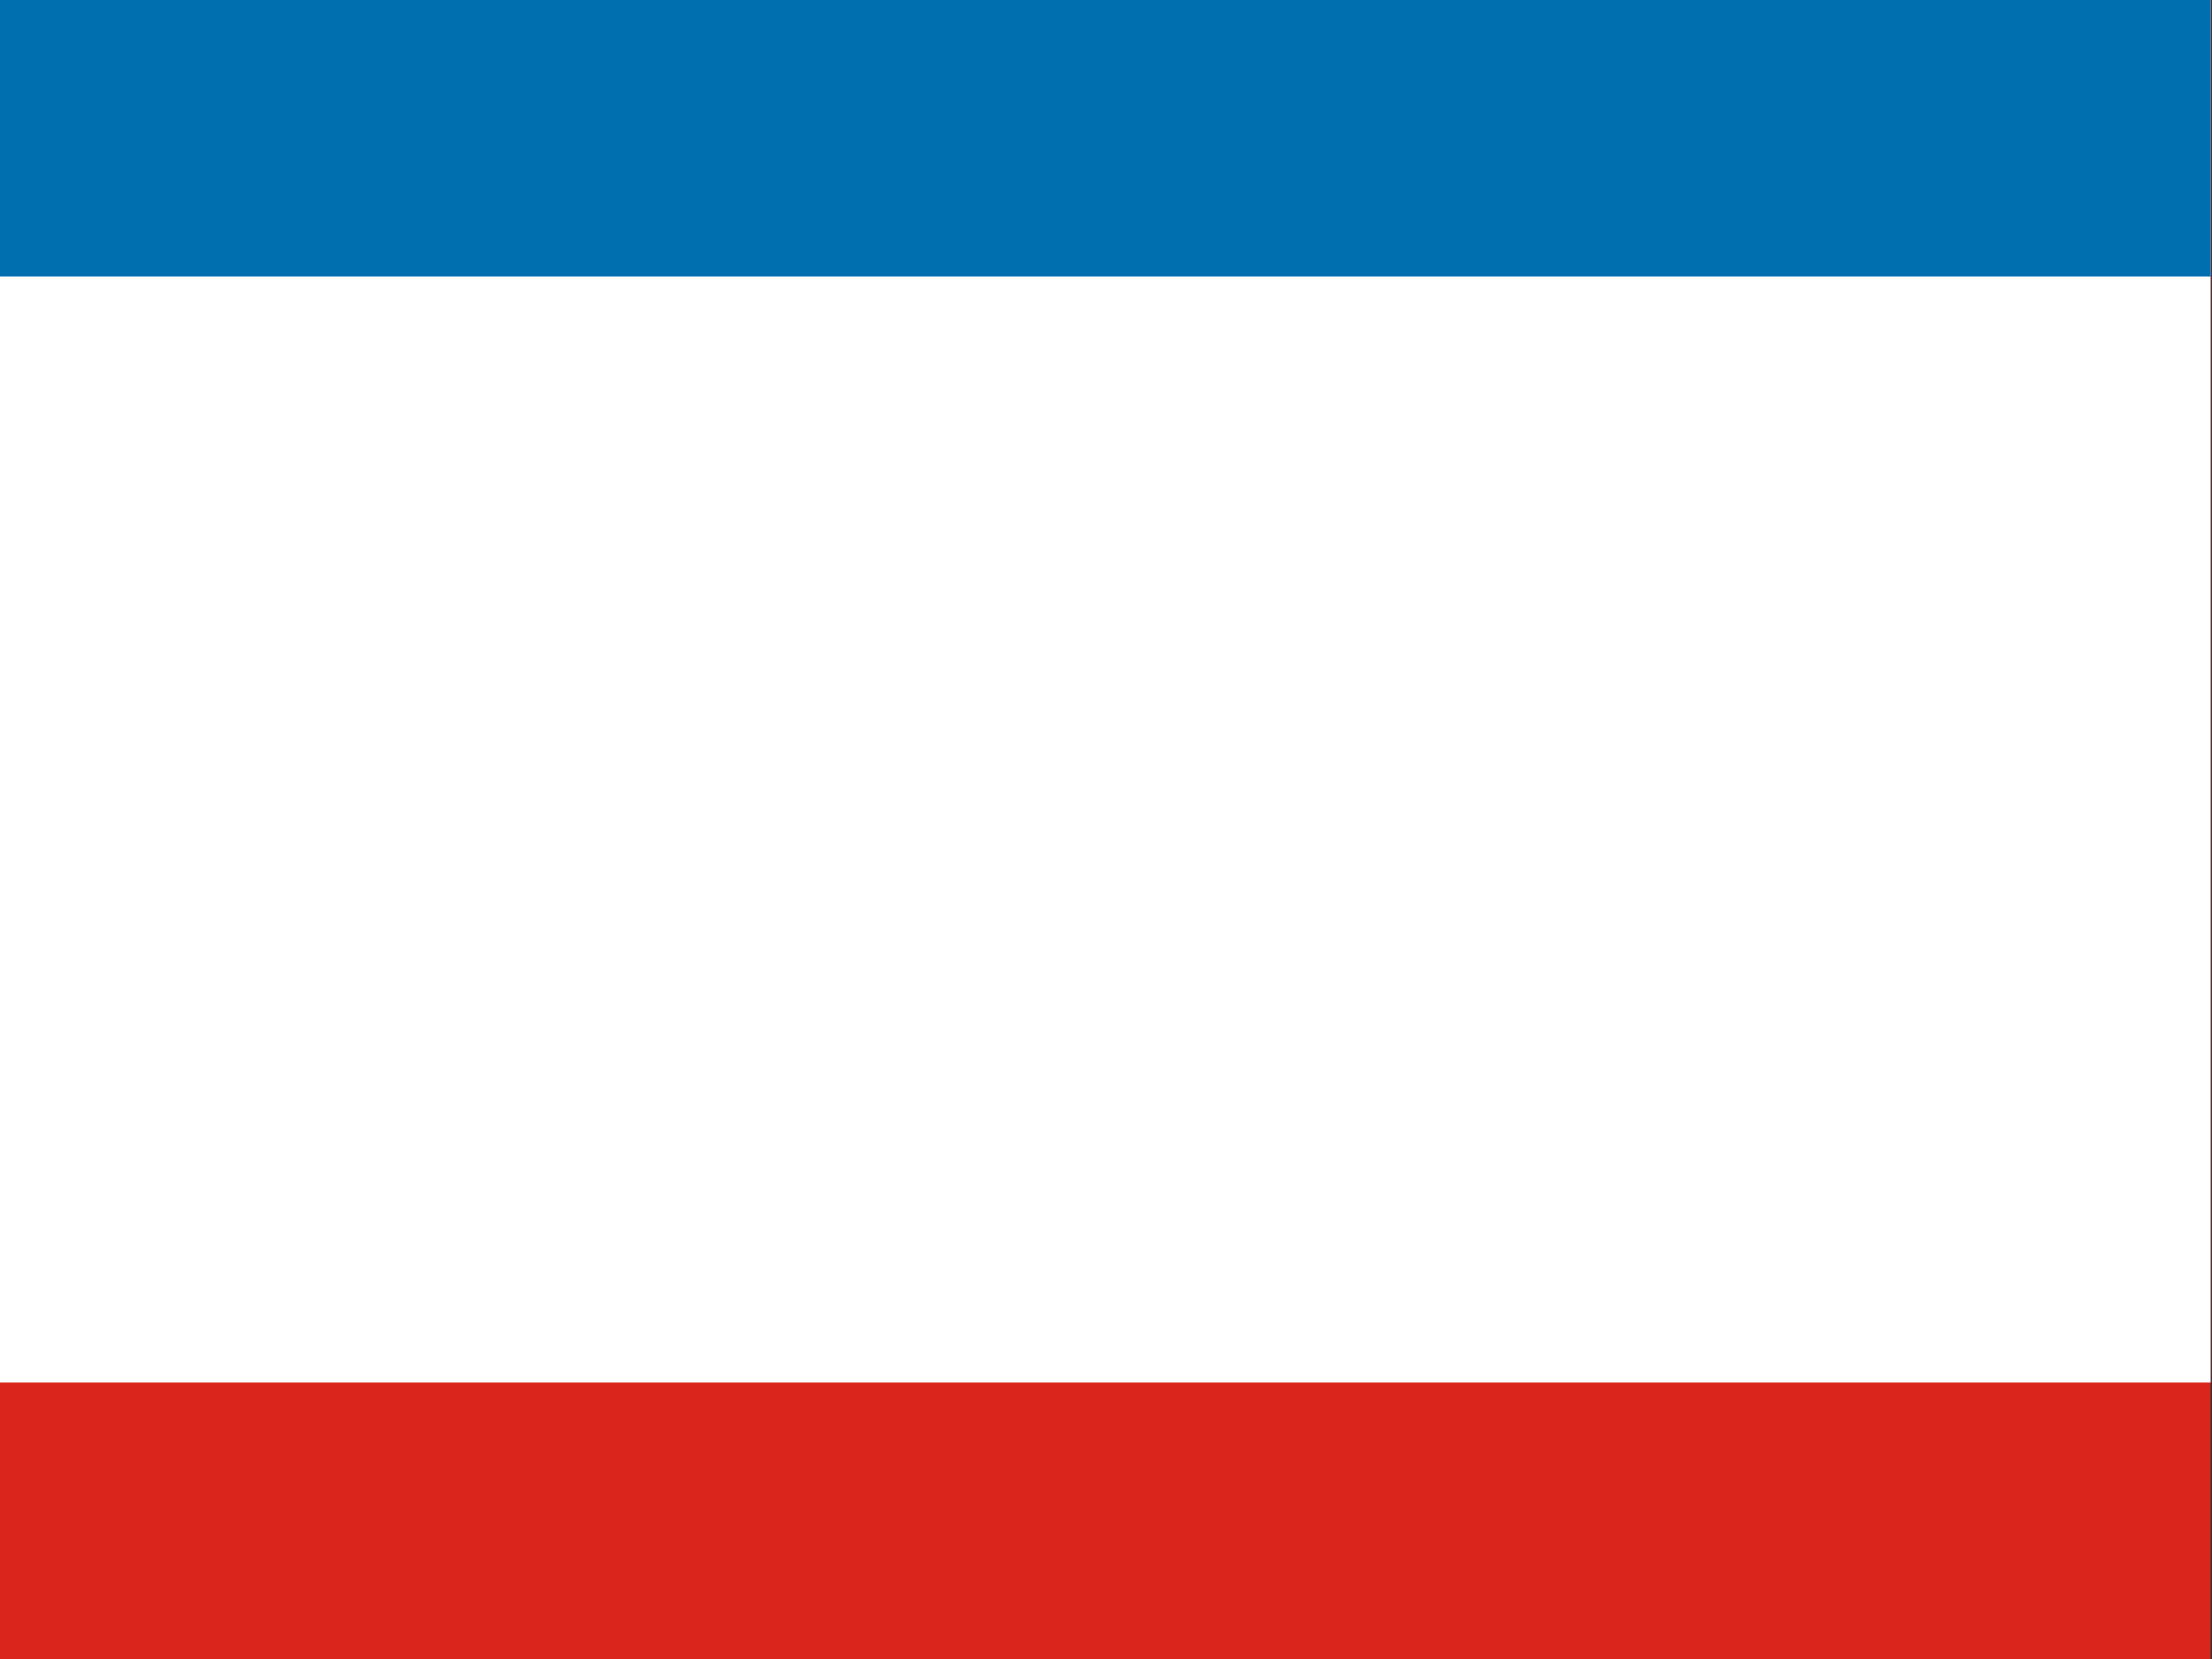 <?xml version="1.0" encoding="UTF-8" standalone="no"?>
<svg
   width="640"
   height="480"
   viewBox="0 0 6.4 4.8"
   version="1.1"
   id="svg869"
   sodipodi:docname="ua-cr.svg"
   inkscape:version="1.2.2 (b0a84865, 2022-12-01)"
   xmlns:inkscape="http://www.inkscape.org/namespaces/inkscape"
   xmlns:sodipodi="http://sodipodi.sourceforge.net/DTD/sodipodi-0.dtd"
   xmlns="http://www.w3.org/2000/svg"
   xmlns:svg="http://www.w3.org/2000/svg">
  <rect x="0" y="0" width="6.4" height="4.8" fill="#333333" stroke="none"/>
  <defs
     id="defs873" />
  <sodipodi:namedview
     id="namedview871"
     pagecolor="#ffffff"
     bordercolor="#666666"
     borderopacity="1.0"
     inkscape:showpageshadow="2"
     inkscape:pageopacity="0.0"
     inkscape:pagecheckerboard="0"
     inkscape:deskcolor="#d1d1d1"
     showgrid="false"
     inkscape:zoom="1.3020833"
     inkscape:cx="319.872"
     inkscape:cy="240"
     inkscape:window-width="1440"
     inkscape:window-height="819"
     inkscape:window-x="0"
     inkscape:window-y="25"
     inkscape:window-maximized="0"
     inkscape:current-layer="svg869" />
  <g
     id="g995"
     transform="scale(0.533,0.8)"
     style="stroke-width:1.531">
    <rect
       fill="#da251d"
       width="12"
       height="6"
       id="rect863"
       x="0"
       y="0"
       style="stroke-width:2.096" />
    <rect
       fill="#ffffff"
       width="12"
       height="5"
       id="rect865"
       x="0"
       y="0"
       style="stroke-width:2.096" />
    <rect
       fill="#006fb0"
       width="12"
       height="1"
       id="rect867"
       x="0"
       y="0"
       style="stroke-width:2.096" />
  </g>
</svg>
